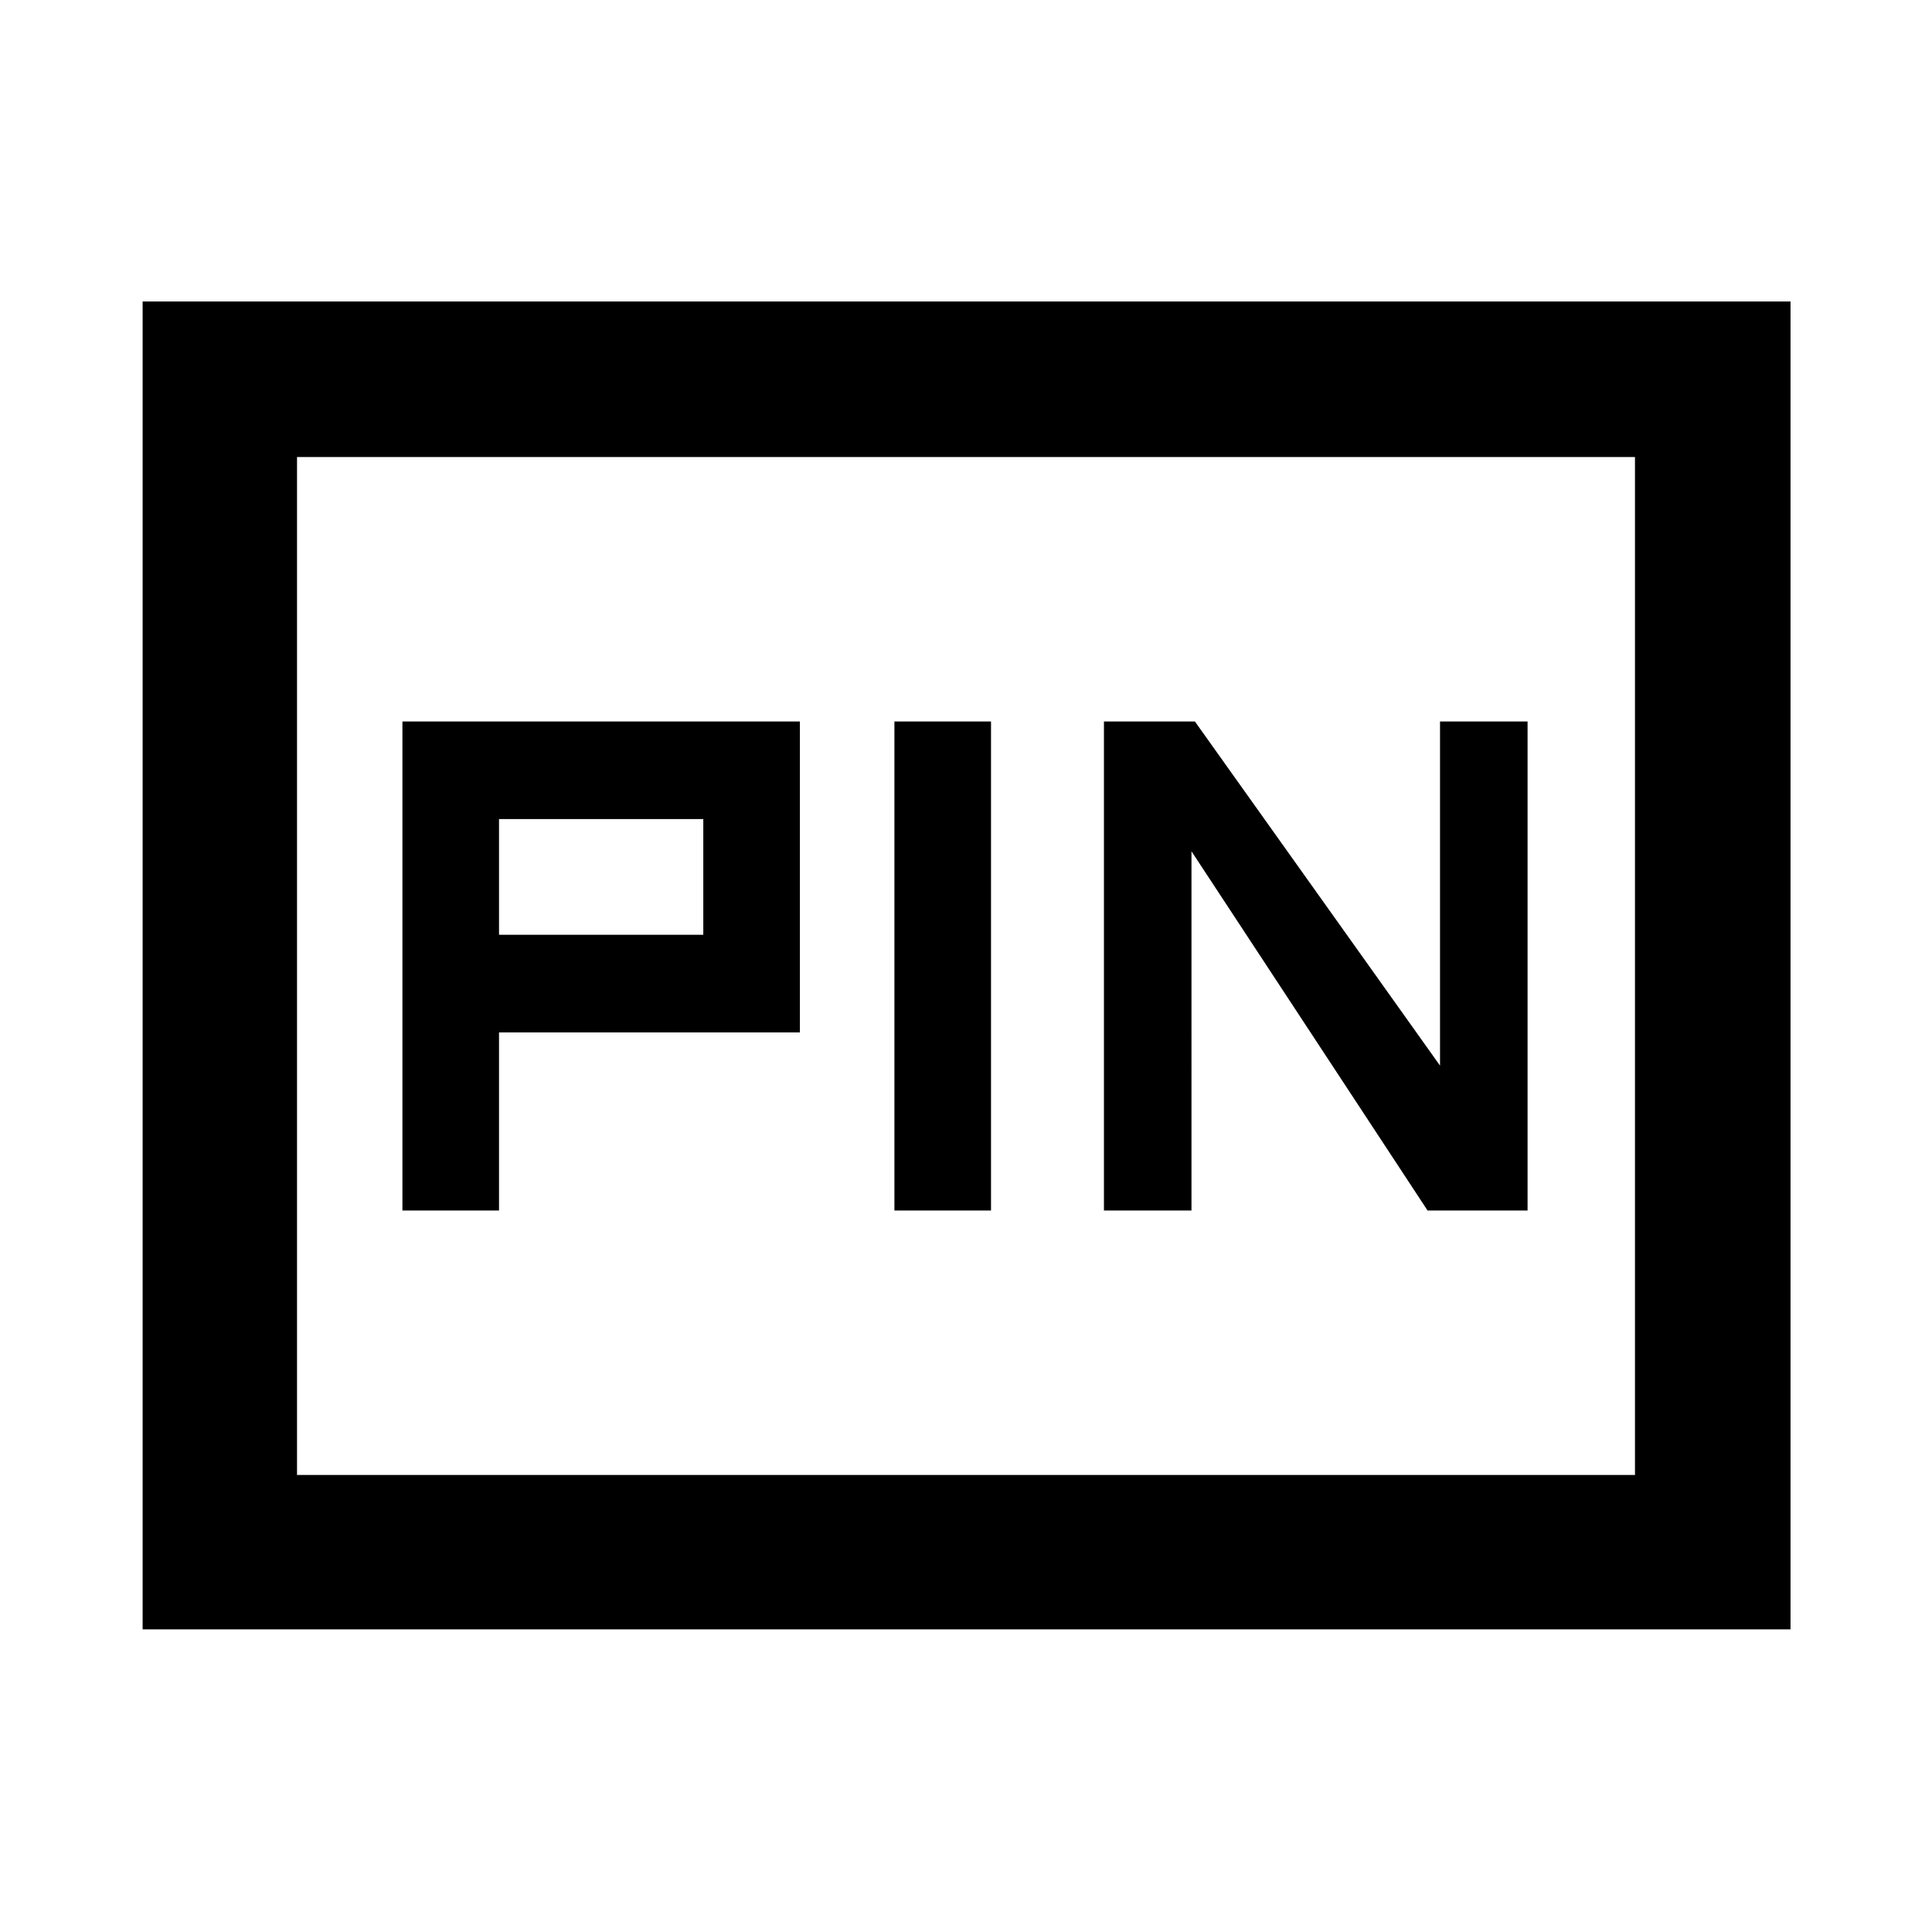 <svg xmlns="http://www.w3.org/2000/svg" height="48" viewBox="0 -960 960 960" width="48"><path d="M199.96-358.5h48V-447h149.5v-154.5h-197.5v243Zm244.47 0h48v-243h-48v243Zm104.11 0h43.5V-537l117.31 178.5h49.69v-243h-43.5v171l-121.8-171h-45.2v243Zm-300.58-137V-553h101.5v57.5h-101.5ZM70.87-150.37V-810.2H889.7v659.83H70.87Zm76.72-76.72h664.82v-505.82H147.59v505.82Zm0 0v-505.82 505.82Z"/></svg>